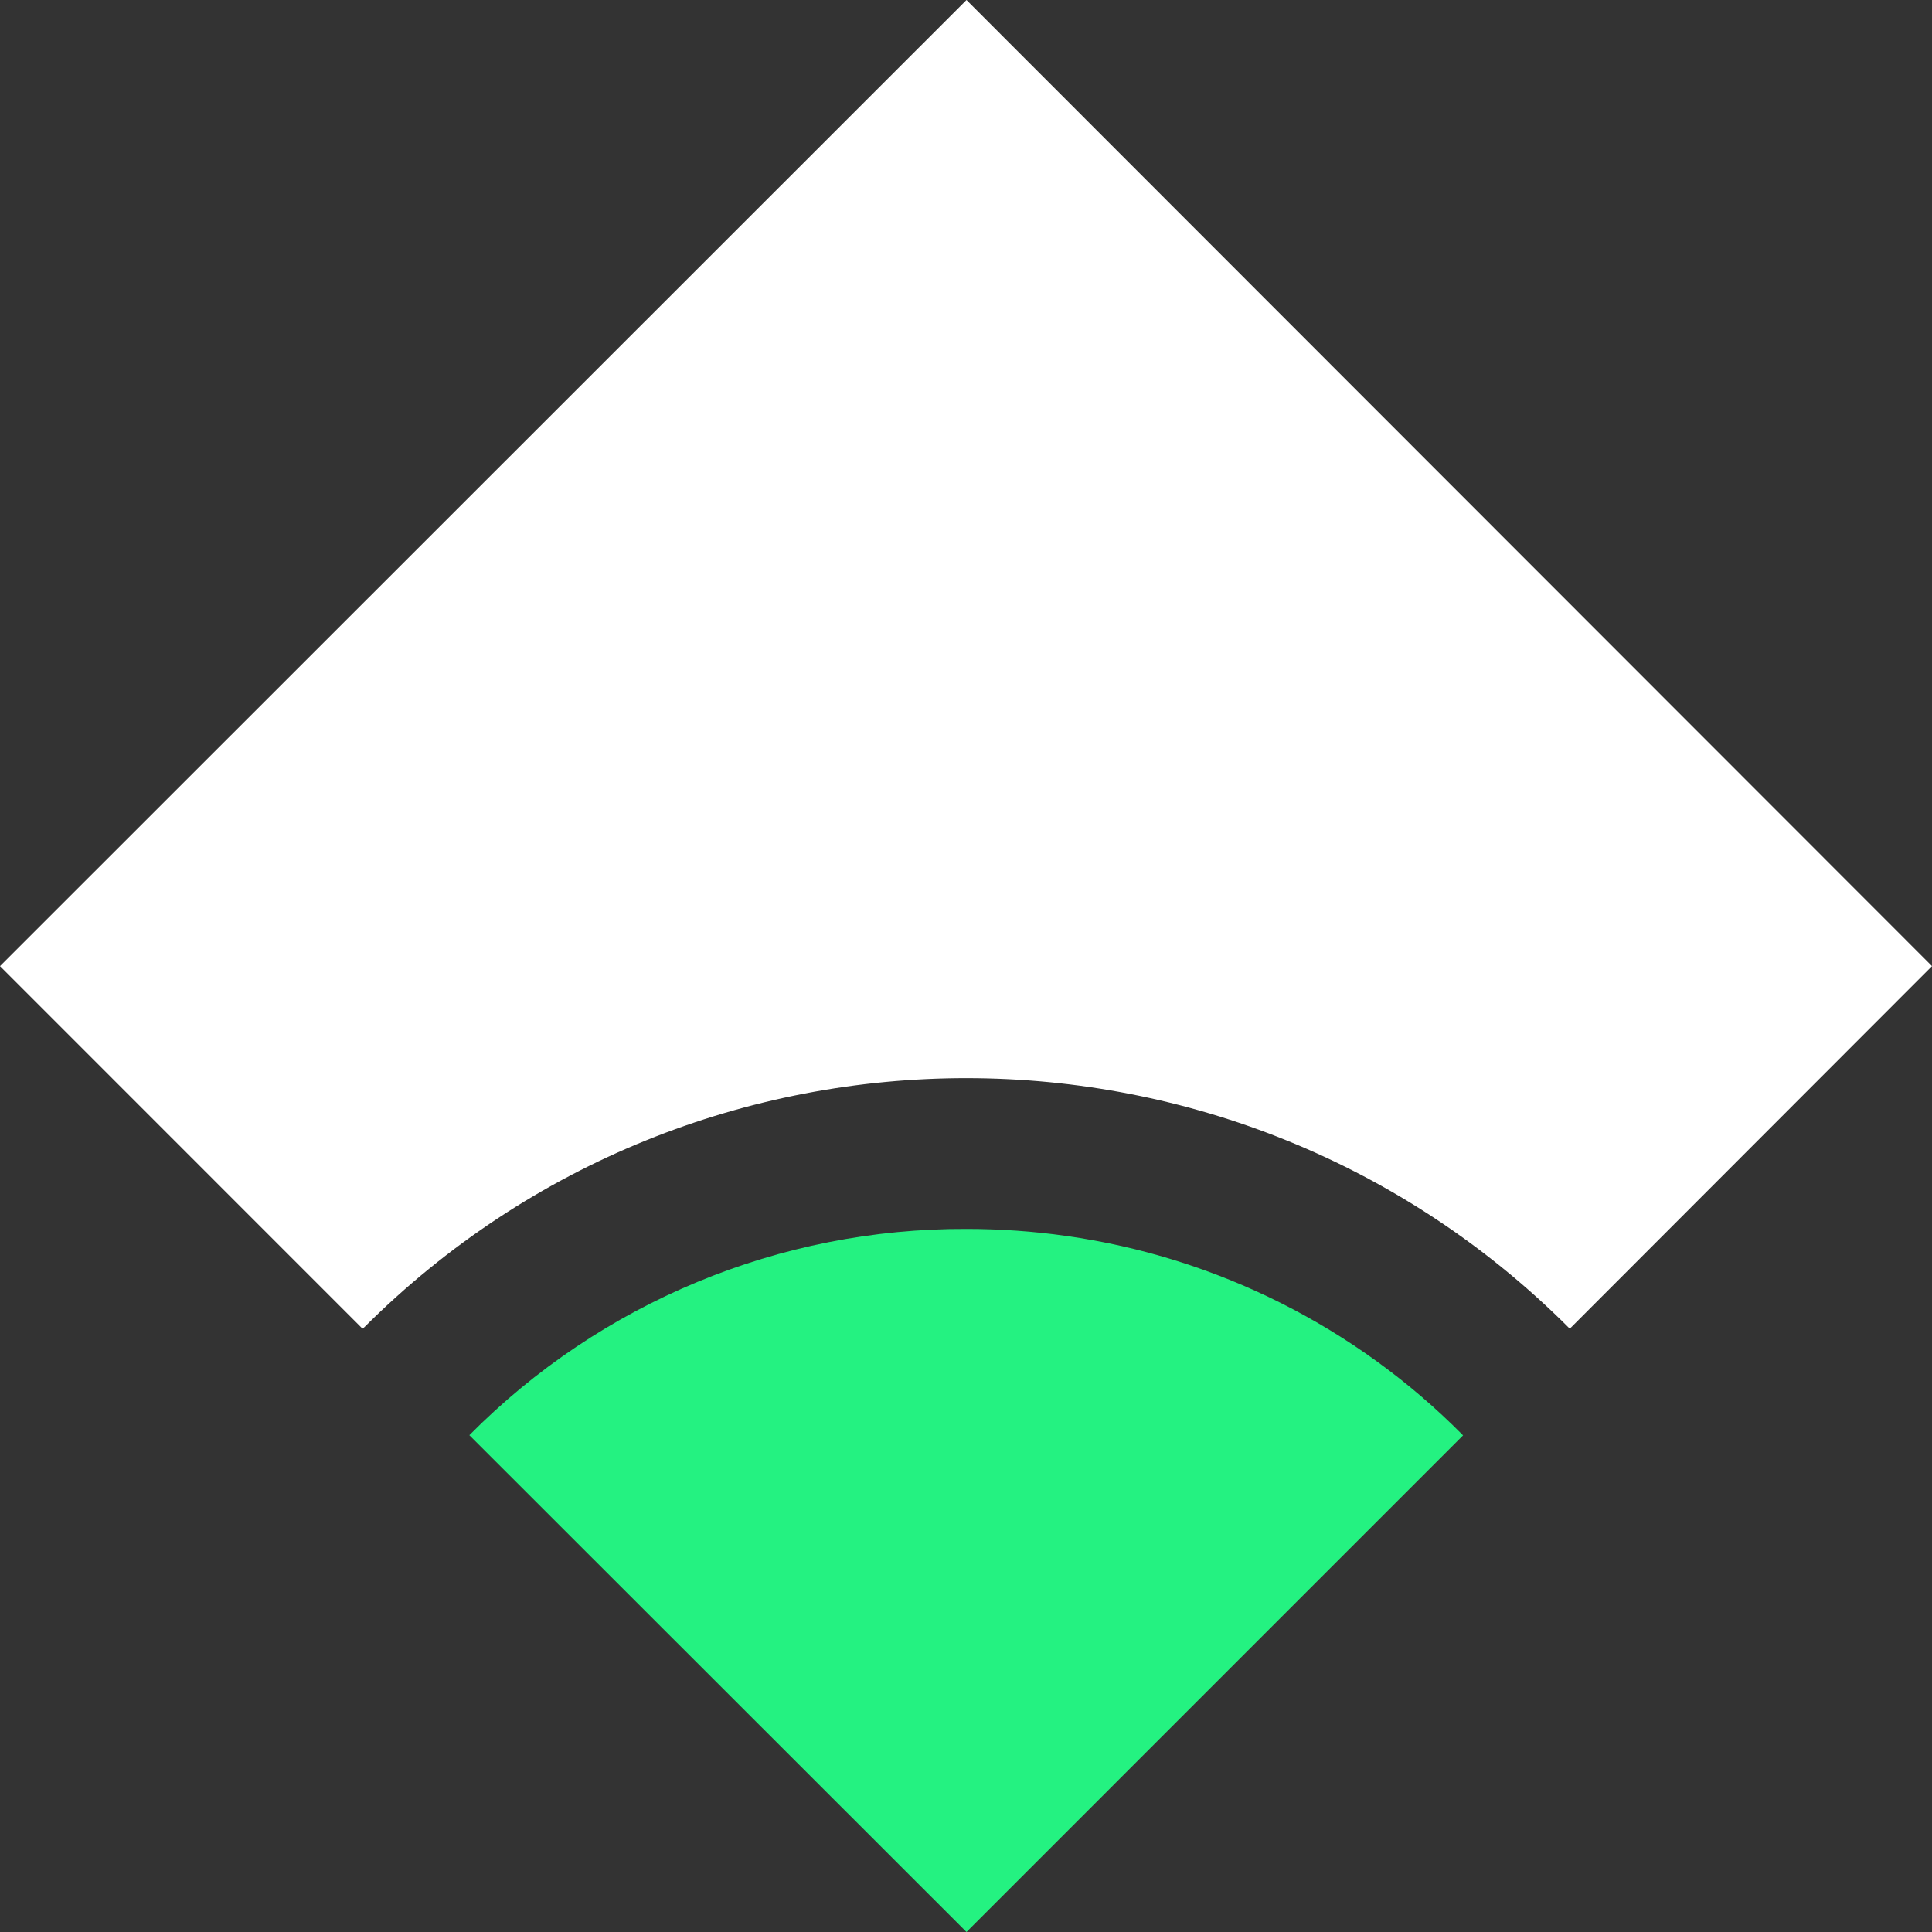 <svg width="32" height="32" viewBox="0 0 32 32" fill="none" xmlns="http://www.w3.org/2000/svg">
<rect x="0" y="0" width="32" height="32" fill="#333333" stroke="none"/>
<path d="M32 16.002L26.004 22.004H25.997C20.491 16.484 11.553 16.474 6.035 21.982L6.011 22.004H6.001L0 16.002L16.008 0L32 16.002Z" fill="white"/>
<path d="M24.233 23.774L16.008 32L7.774 23.771C9.95 21.574 12.916 20.343 16.008 20.355C16.558 20.355 17.108 20.393 17.653 20.47C20.149 20.821 22.46 21.982 24.233 23.774Z" fill="#24F281"/>
</svg>

